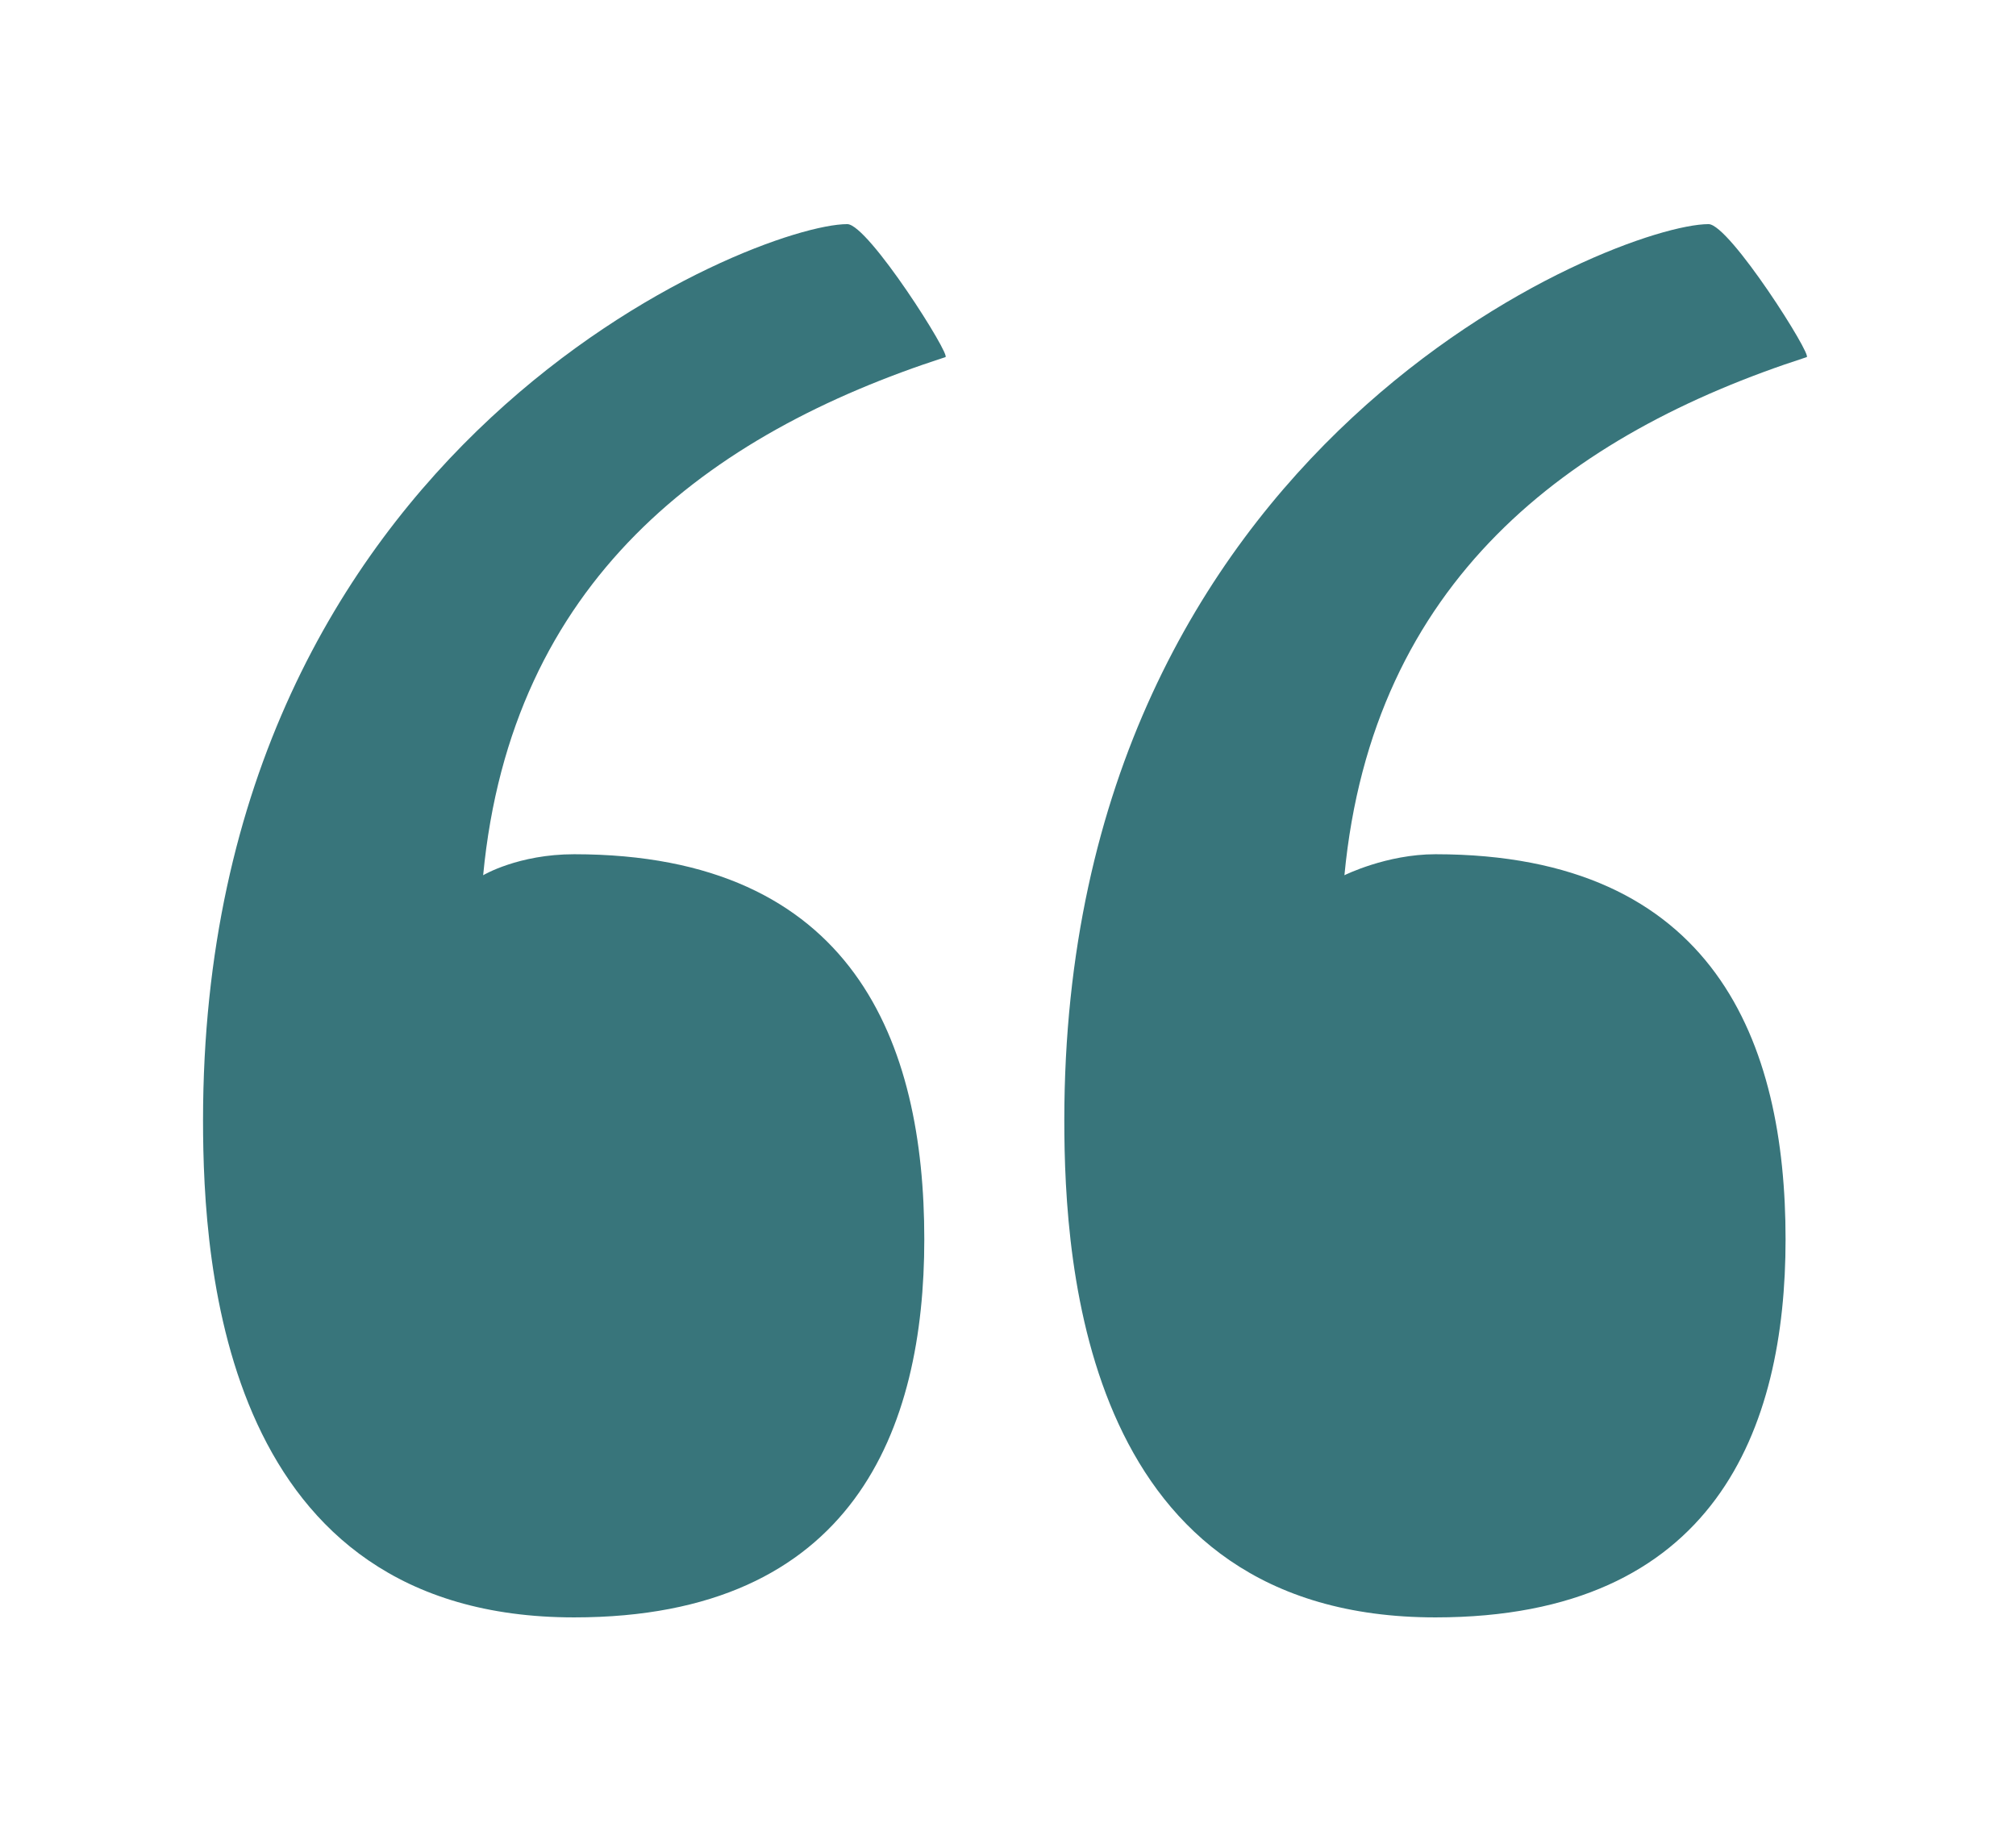 <?xml version="1.0" encoding="utf-8"?>
<!-- Generator: Adobe Illustrator 16.0.0, SVG Export Plug-In . SVG Version: 6.00 Build 0)  -->
<!DOCTYPE svg PUBLIC "-//W3C//DTD SVG 1.1//EN" "http://www.w3.org/Graphics/SVG/1.1/DTD/svg11.dtd">
<svg version="1.1" id="Layer_1" xmlns="http://www.w3.org/2000/svg" xmlns:xlink="http://www.w3.org/1999/xlink" x="0px" y="0px"
	 width="69.098px" height="62.488px" viewBox="0 0 69.098 62.488" enable-background="new 0 0 69.098 62.488" xml:space="preserve">
<g>
	<path fill="#38757B" d="M6.959,38.404c0-23.281,18.96-30.721,22.081-30.721c0.72,0,3.6,4.56,3.36,4.56
		c-8.16,2.64-14.88,7.68-15.84,17.76c0,0,1.2-0.72,3.12-0.72c9.6,0,12,6.48,12,13.201c0,6.48-2.4,12.96-12,12.96
		C7.679,55.444,6.959,43.444,6.959,38.404z M36.479,38.404c0-23.281,18.96-30.721,22.081-30.721c0.72,0,3.6,4.56,3.36,4.56
		c-8.16,2.64-14.88,7.68-15.84,17.76c0,0,1.44-0.72,3.12-0.72c9.6,0,12,6.48,12,13.201c0,6.48-2.4,12.96-12,12.96
		C37.2,55.444,36.479,43.444,36.479,38.404z"/>
</g>
</svg>
